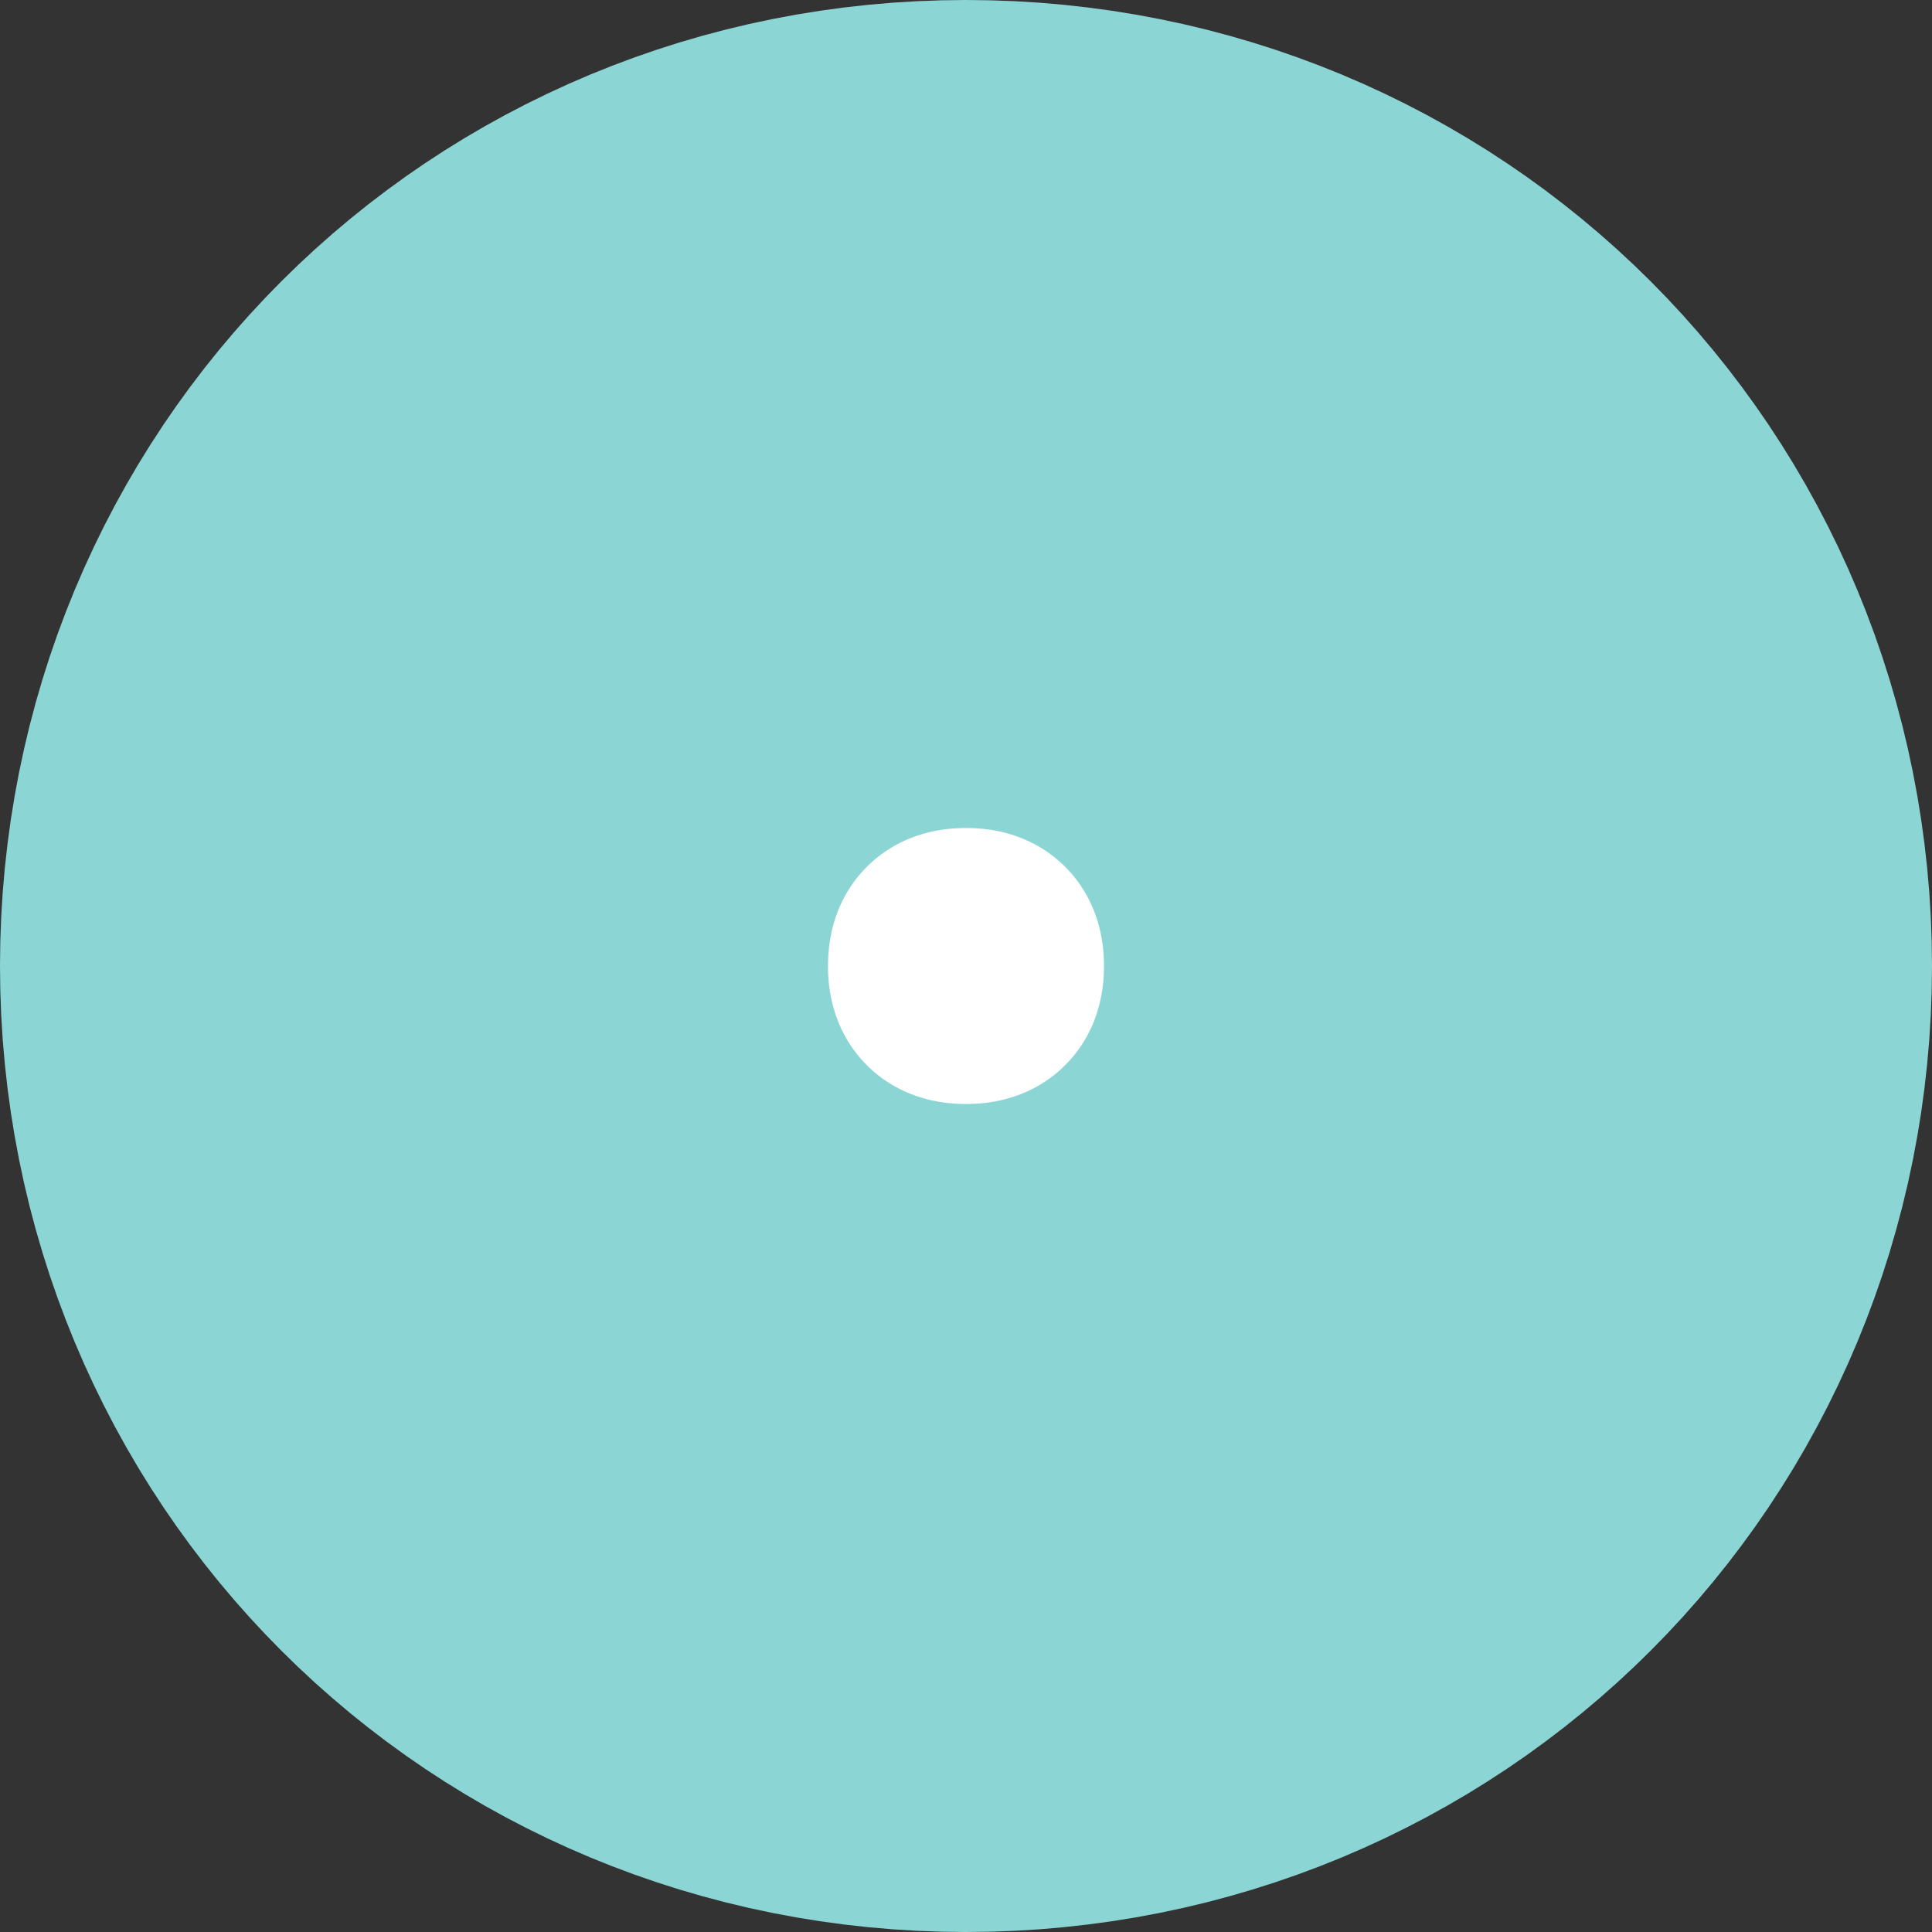﻿<?xml version="1.0" encoding="utf-8"?>
<svg version="1.1" width="7px" height="7px" xmlns:xlink="http://www.w3.org/1999/xlink" xmlns="http://www.w3.org/2000/svg">
  <rect width="100%" height="100%" fill="#333333" stroke="none"/>
  <g transform="translate(-13 -13 )">
    <path d="M 16.5 15  C 17.34 15  18 15.66  18 16.5  C 18 17.34  17.34 18  16.5 18  C 15.66 18  15 17.34  15 16.5  C 15 15.66  15.66 15  16.5 15  Z " fill-rule="nonzero" fill="#ffffff" stroke="none" />
    <path d="M 16.5 14.5  C 17.62 14.5  18.5 15.38  18.5 16.5  C 18.5 17.62  17.62 18.5  16.5 18.5  C 15.38 18.5  14.5 17.62  14.5 16.5  C 14.5 15.38  15.38 14.5  16.5 14.5  Z " stroke-width="3" stroke="#8cd5d5" fill="none" />
  </g>
</svg>